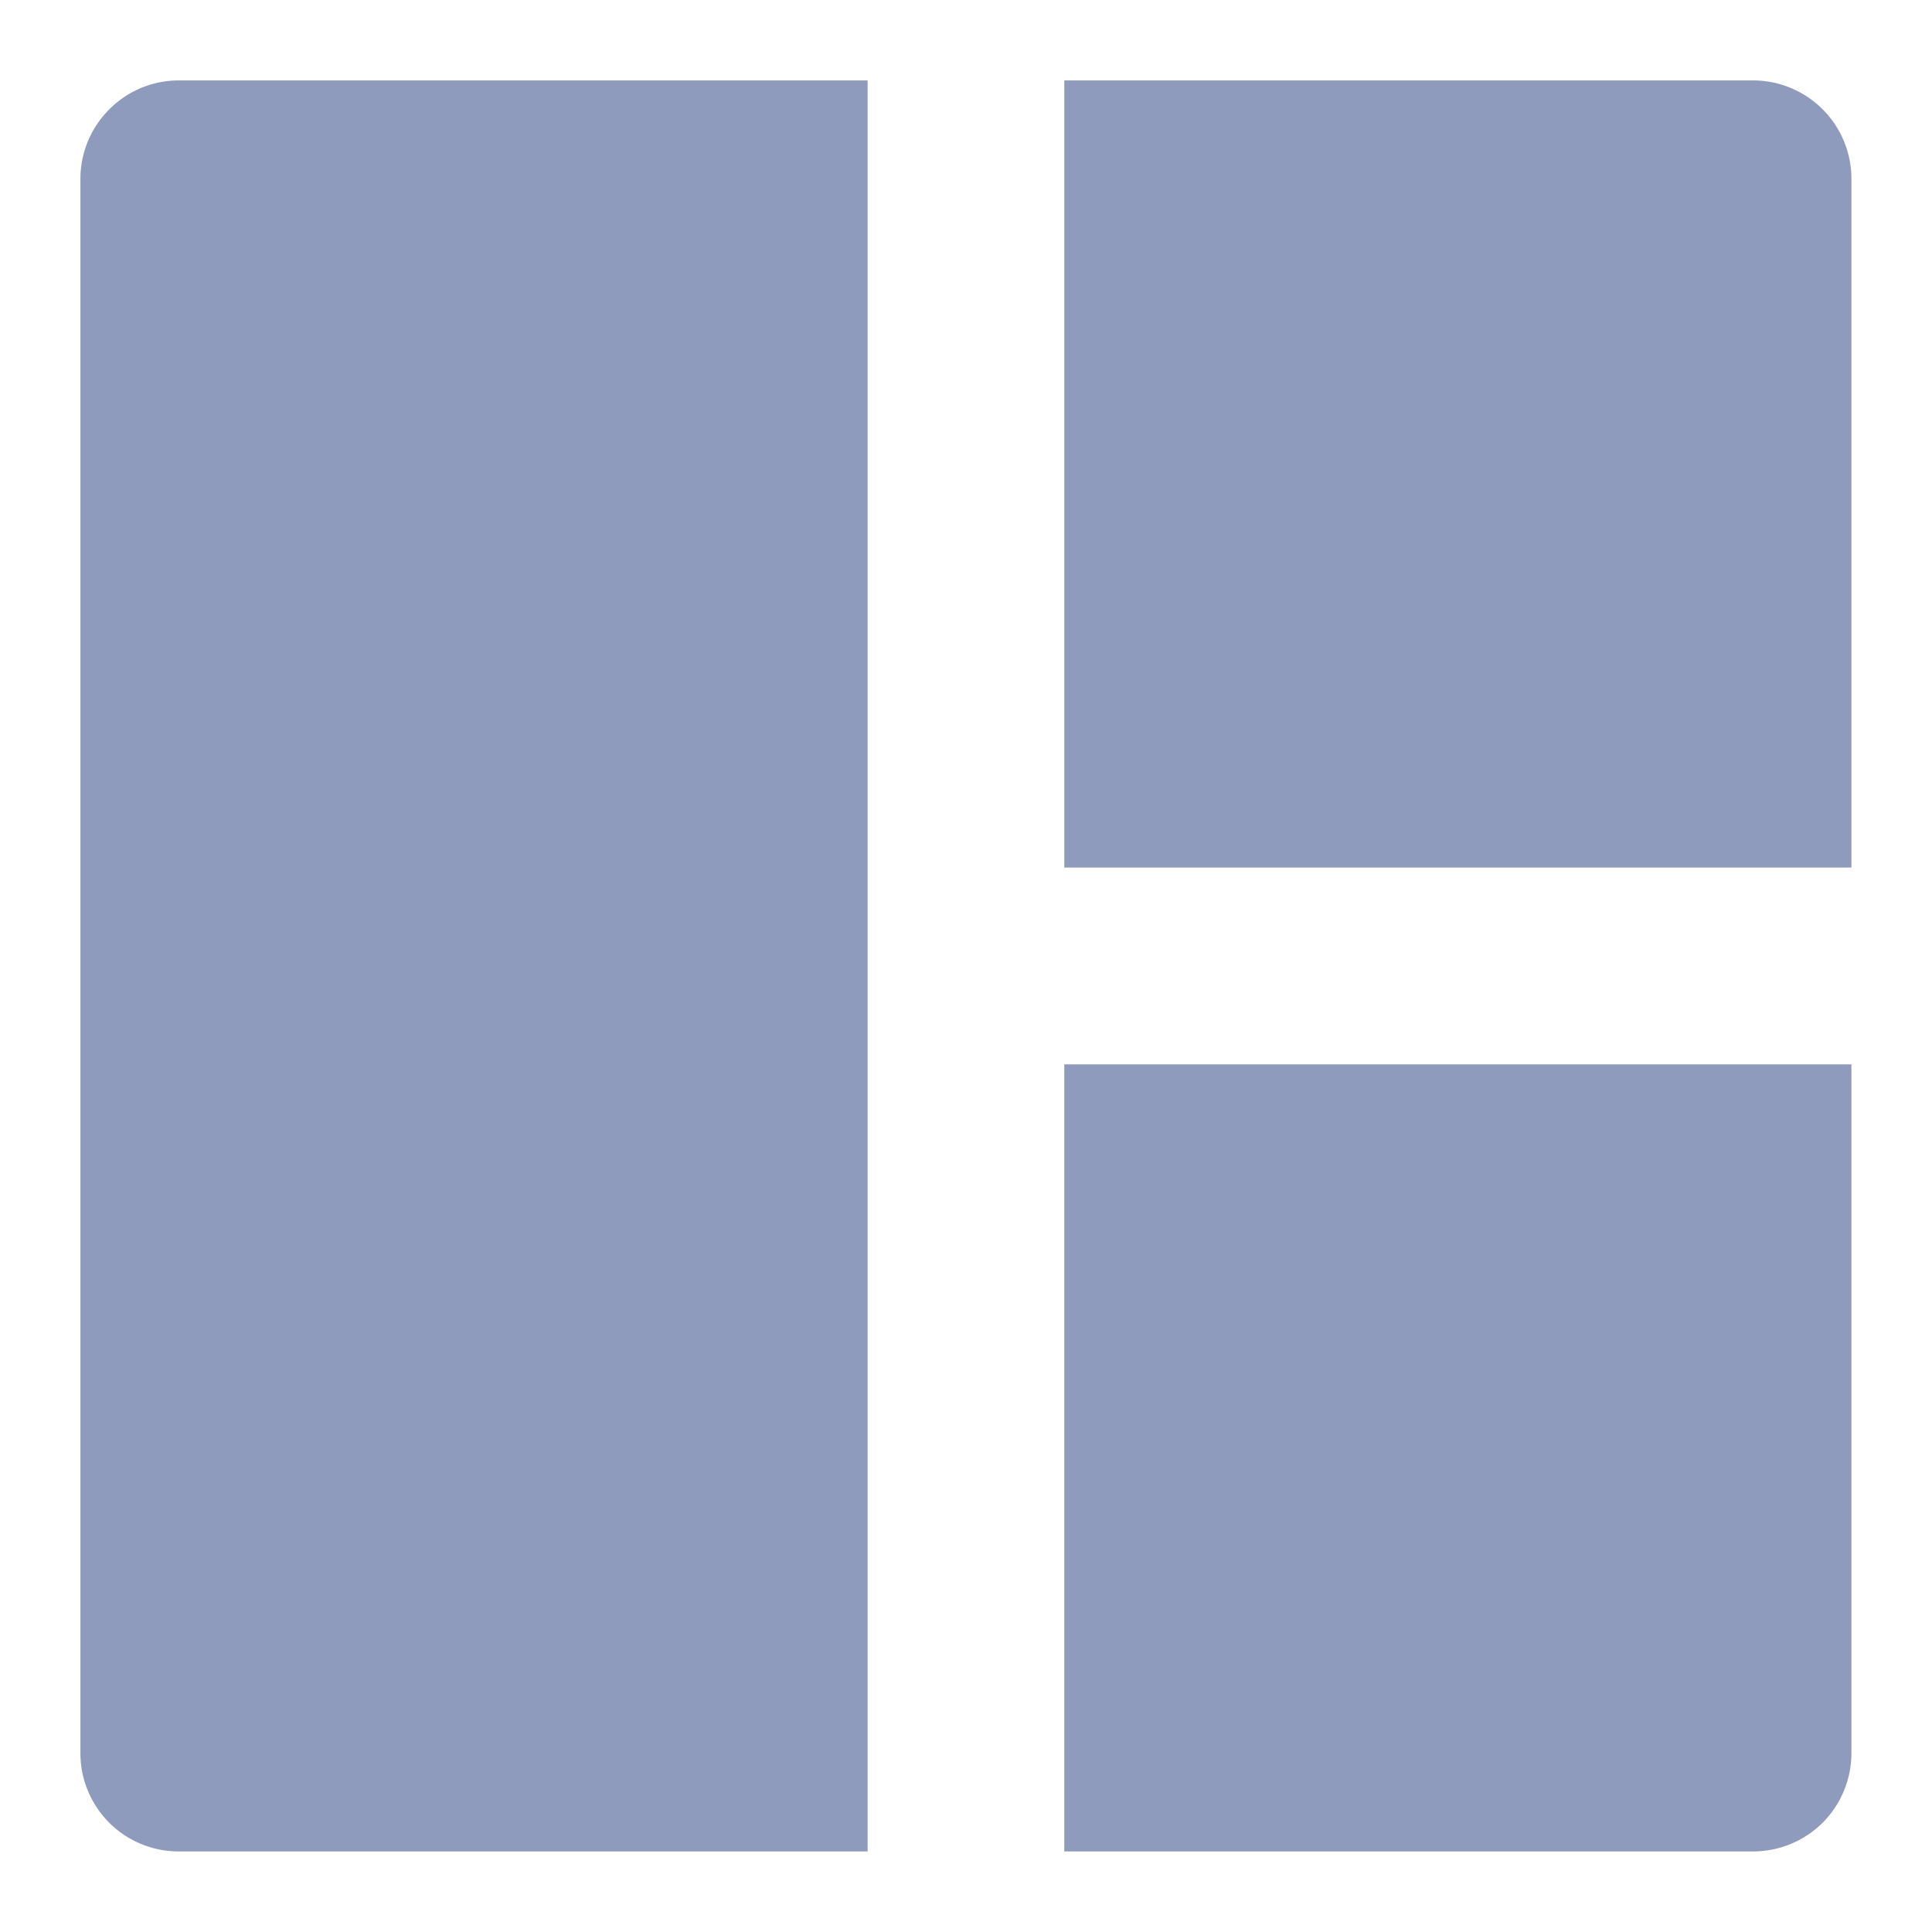 <svg xmlns="http://www.w3.org/2000/svg" width="24" height="24">
    <path fill-rule="evenodd" fill="#8E9BBC" d="M10.778.999v22H2.222a1.22 1.22 0 0 1-1.223-1.222V2.222c0-.324.129-.635.359-.864.229-.23.539-.359.864-.359h8.556zm12.221 12.223v8.555c0 .324-.128.635-.357.865-.23.229-.541.357-.865.357h-8.556v-9.777h9.778zM21.777.999a1.223 1.223 0 0 1 1.222 1.223v8.555h-9.778V.999h8.556z"/>
</svg>
